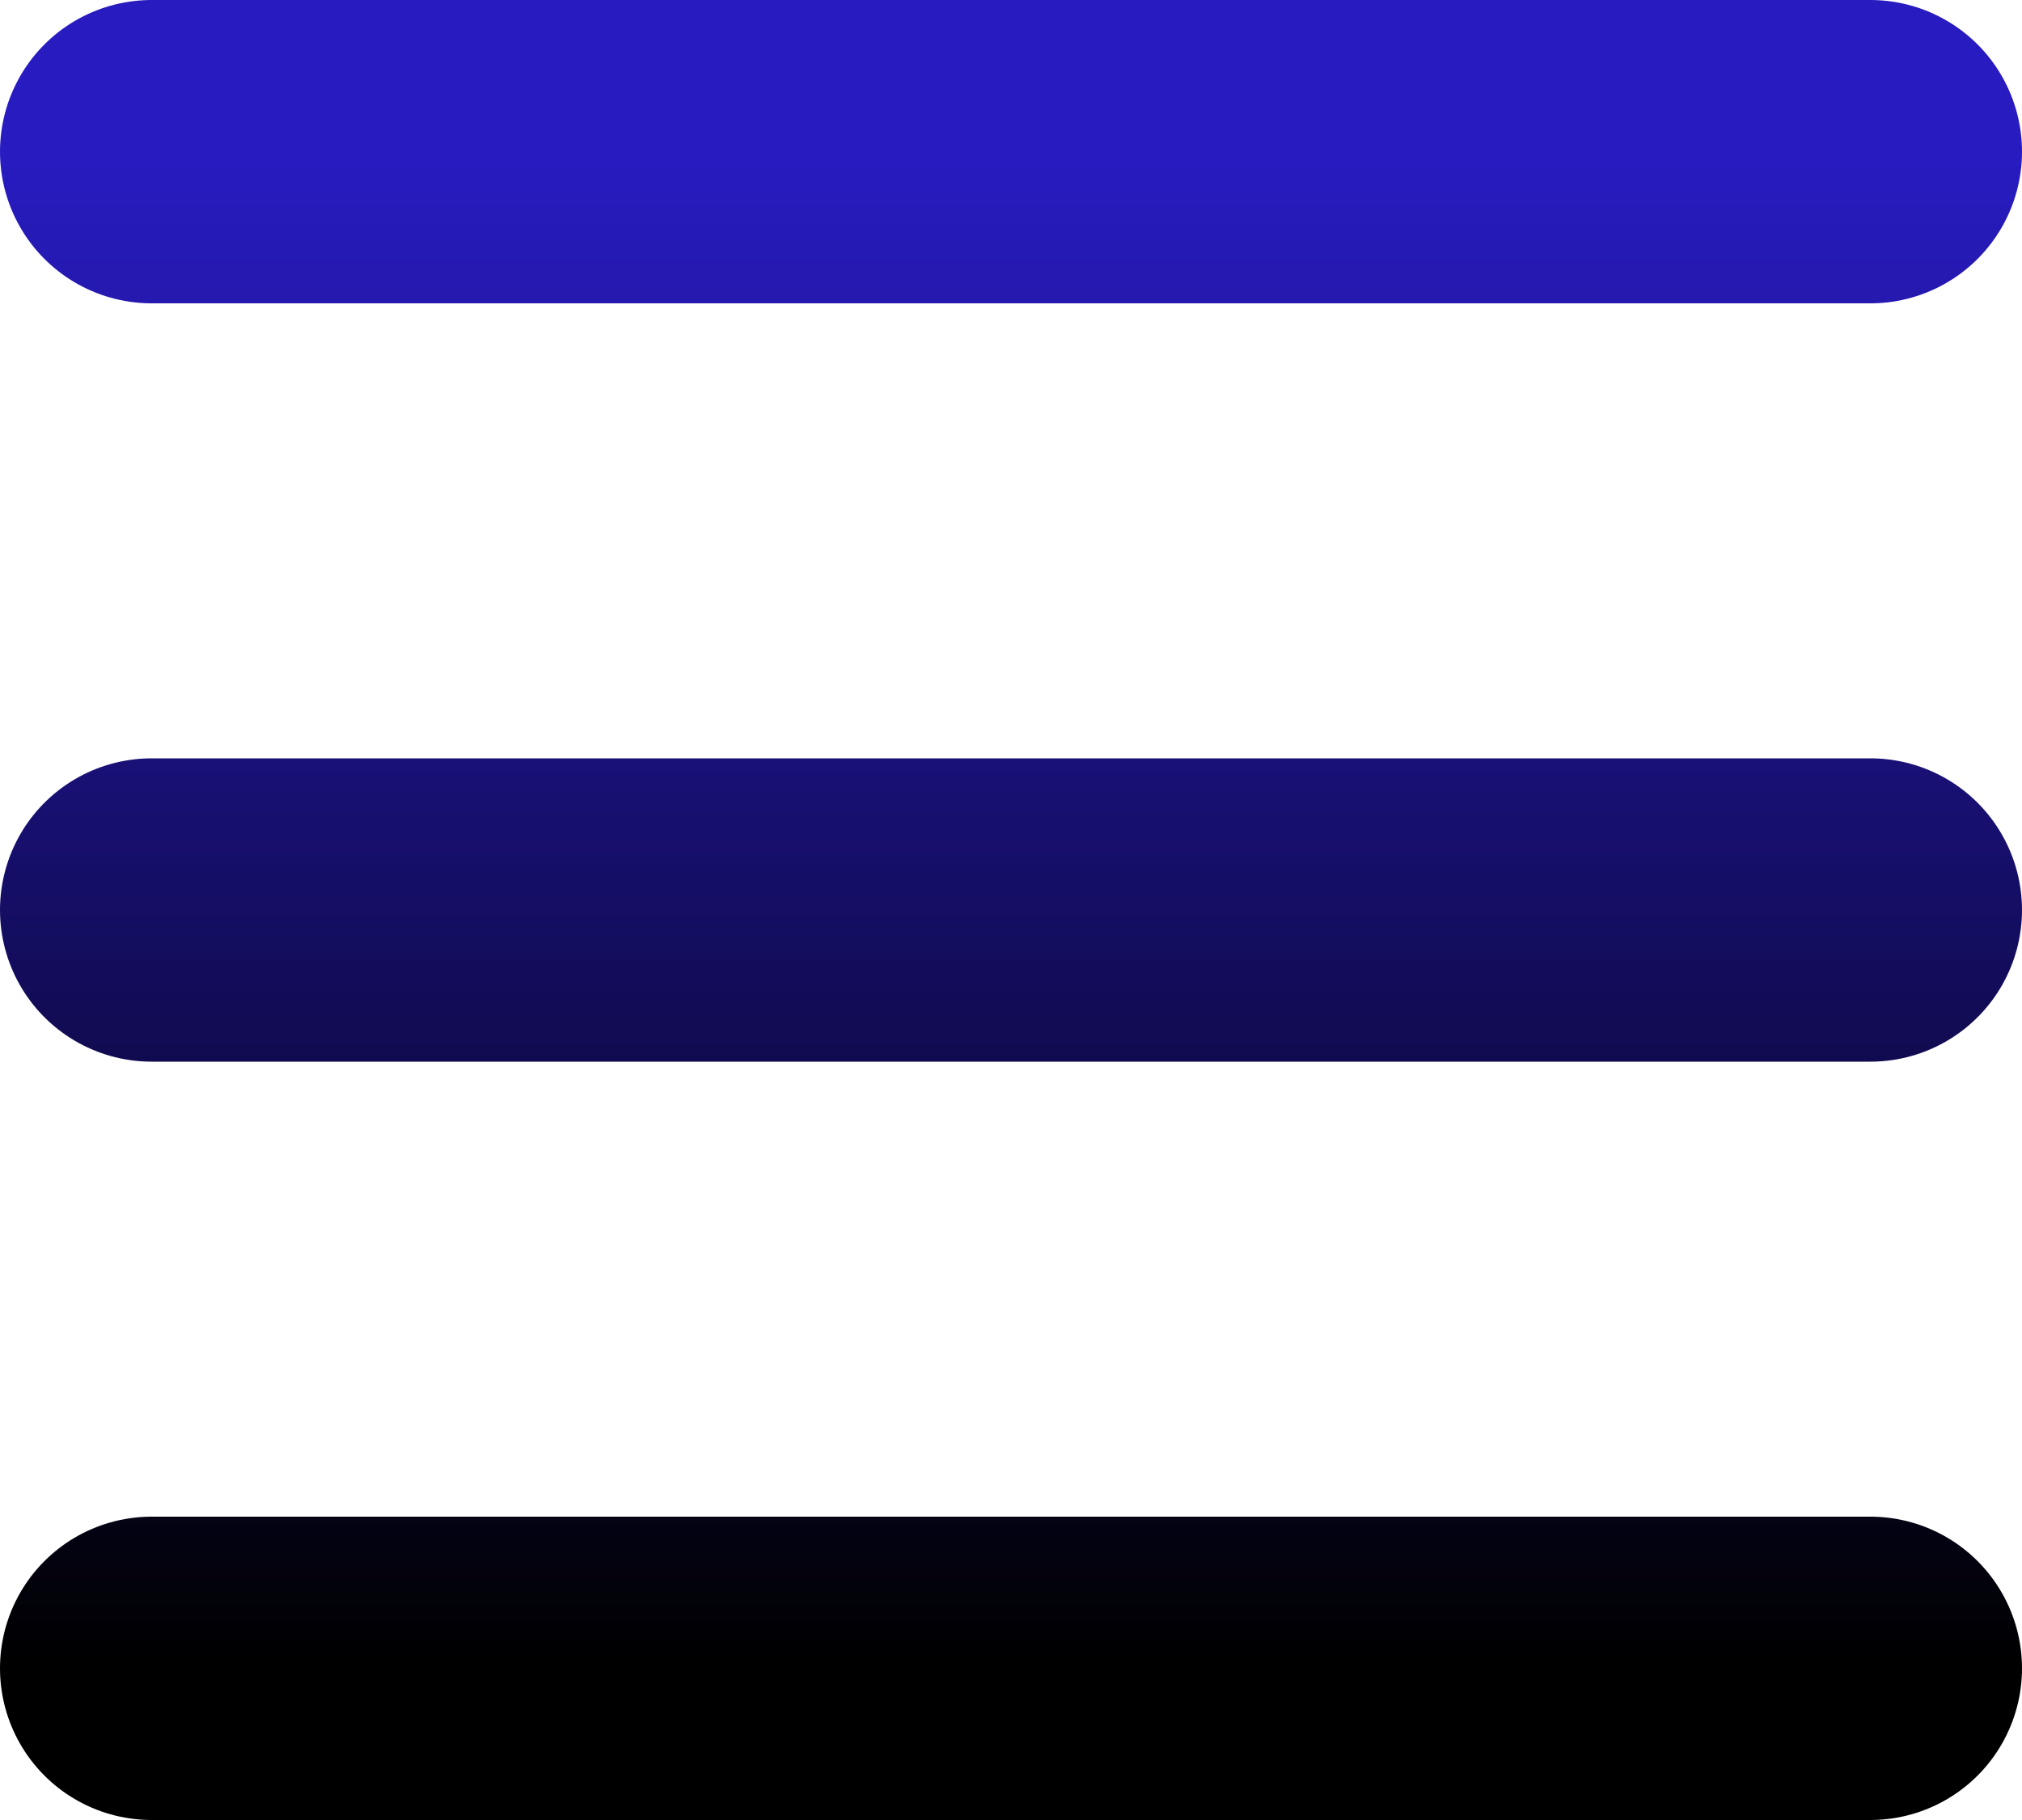 <svg width="40" height="36" viewBox="0 0 40 36" fill="none" xmlns="http://www.w3.org/2000/svg">
<path d="M3 3H37M3 18H37M3 33H37" stroke="url(#paint0_linear_48_8)" stroke-width="6" stroke-miterlimit="10" stroke-linecap="round"/>
<defs>
<linearGradient id="paint0_linear_48_8" x1="20" y1="3" x2="20" y2="33" gradientUnits="userSpaceOnUse">
<stop stop-color="#1A0CBC" stop-opacity="0.937"/>
<stop offset="1"/>
</linearGradient>
</defs>
</svg>
